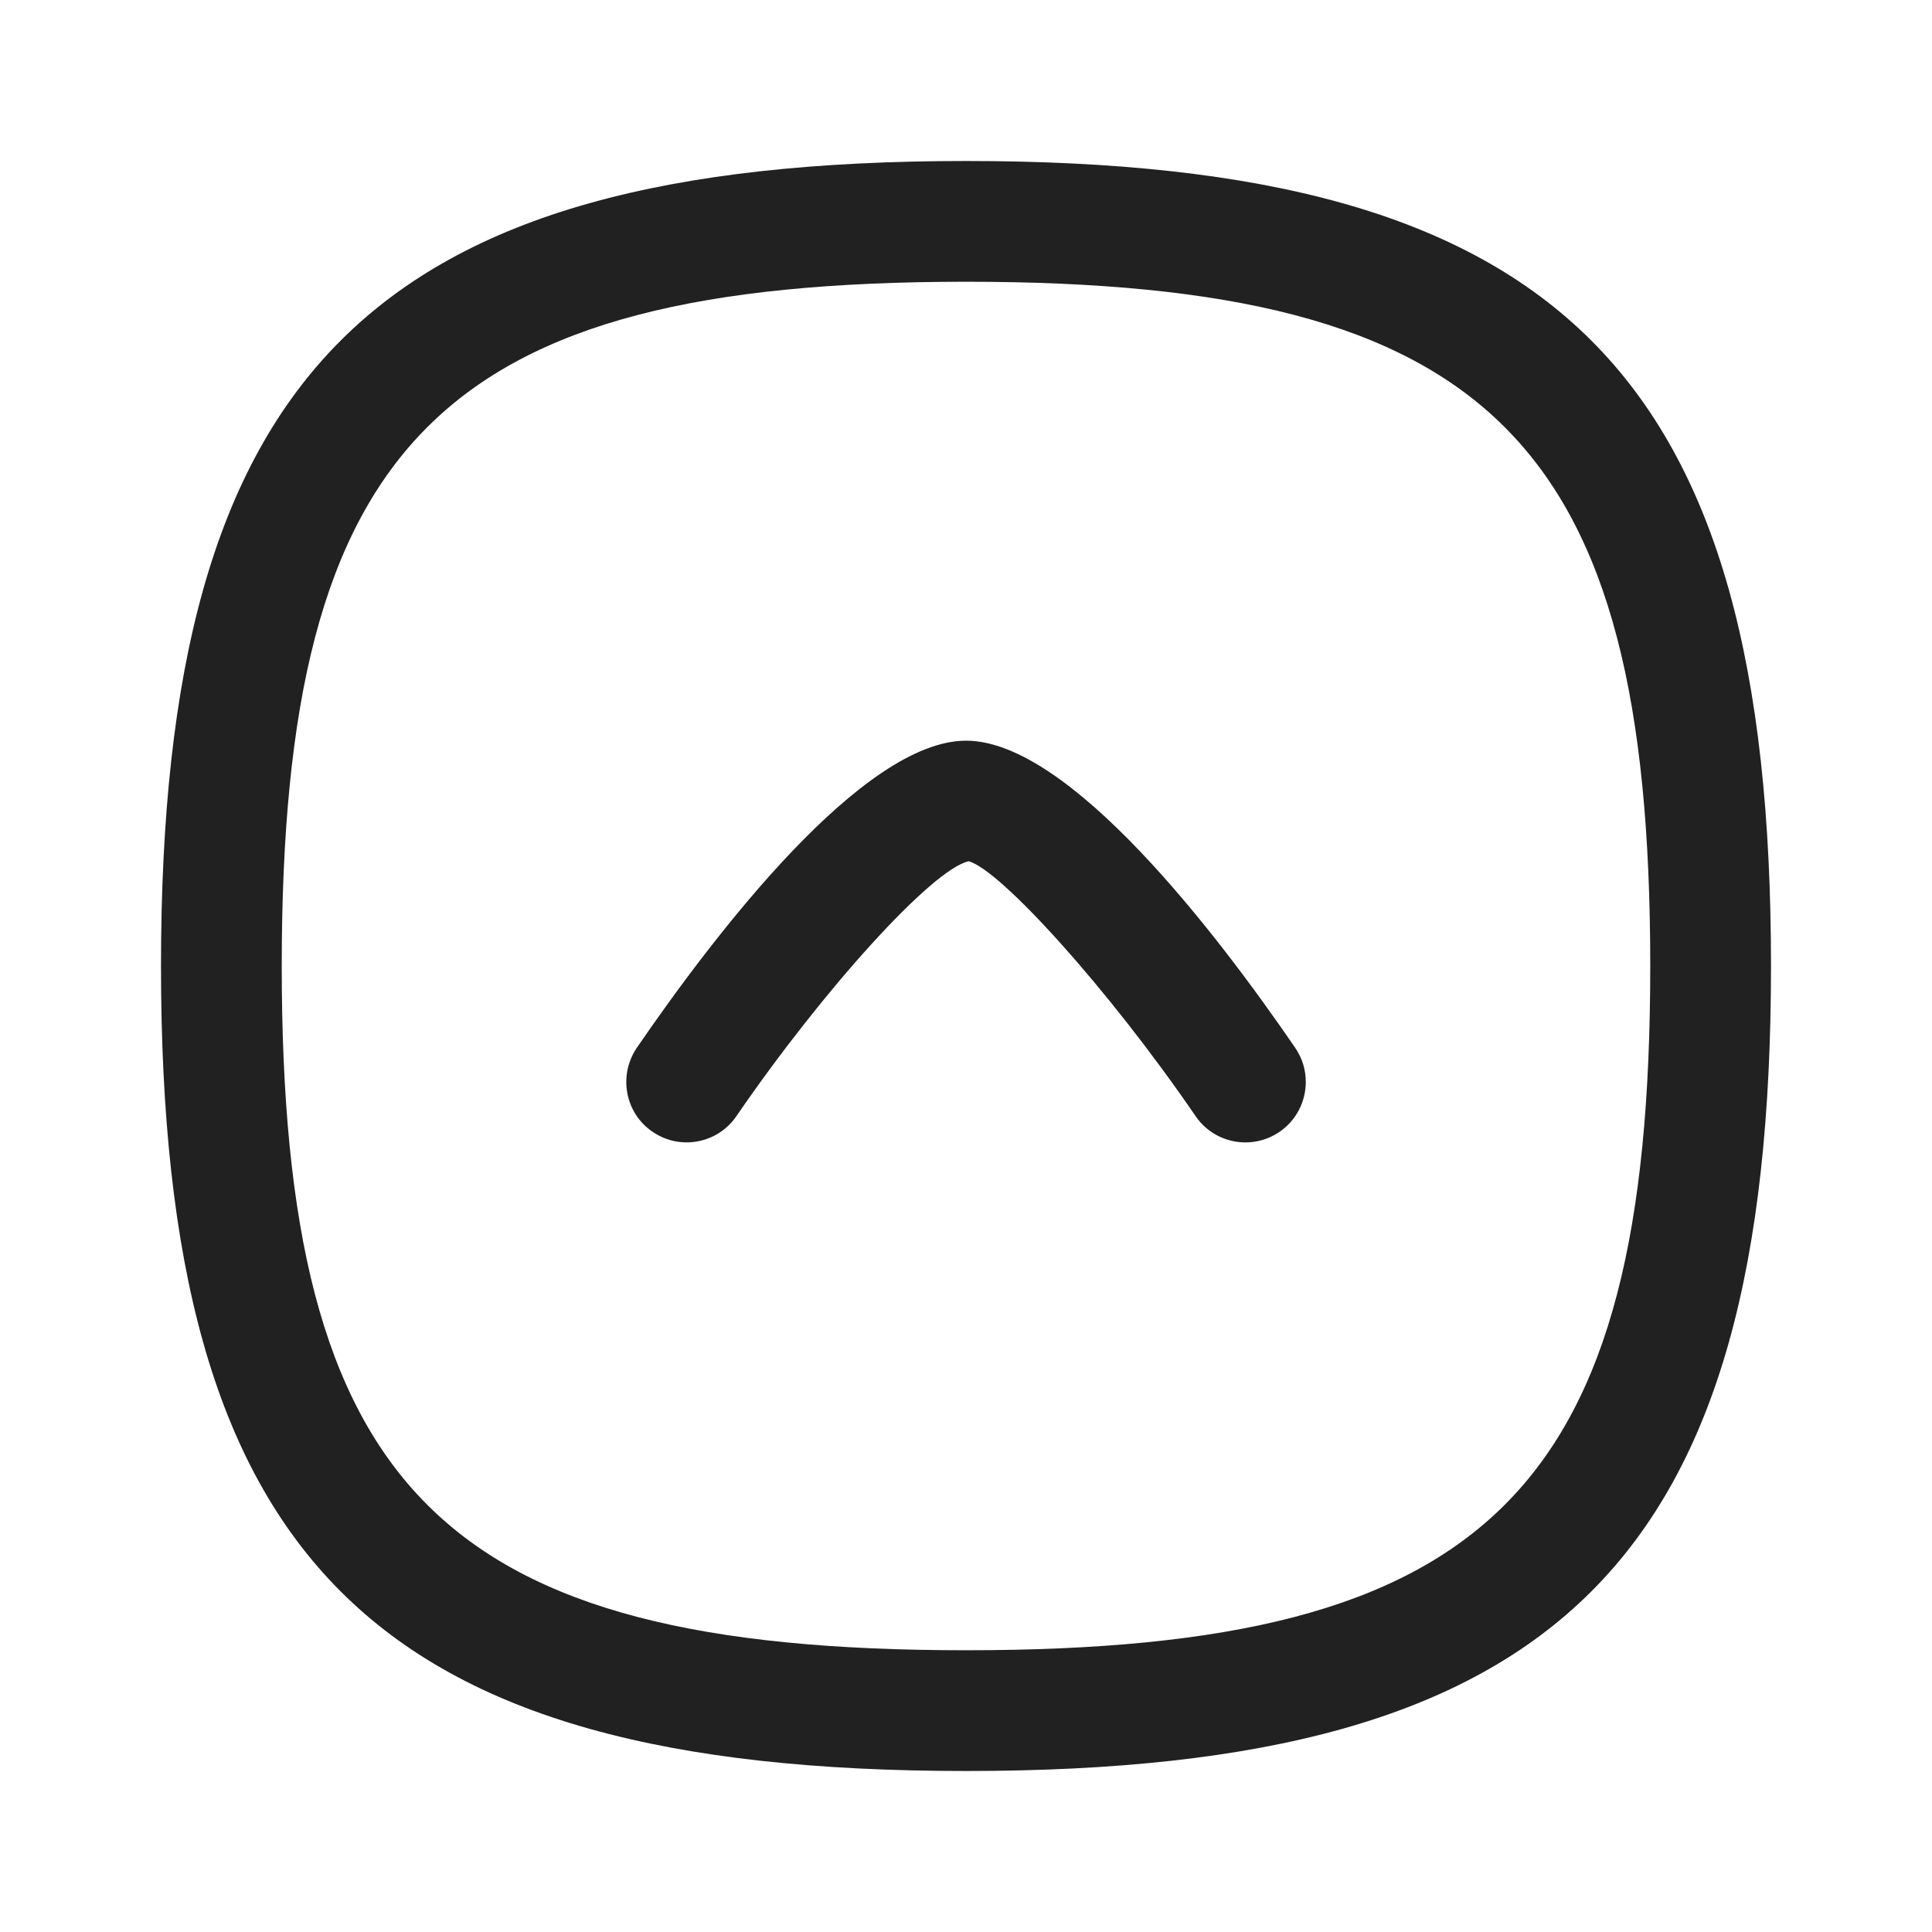 <svg width="24" height="24" viewBox="0 0 24 24" fill="none" xmlns="http://www.w3.org/2000/svg">
<path d="M16.09 13.017C16.179 13.147 16.221 13.294 16.221 13.44C16.221 13.679 16.107 13.915 15.895 14.06C15.553 14.294 15.086 14.207 14.852 13.865C13.765 12.276 12.418 10.796 12.032 10.699C11.585 10.796 10.238 12.276 9.148 13.865C8.914 14.207 8.448 14.294 8.106 14.059C7.765 13.828 7.678 13.361 7.91 13.017C8.888 11.591 10.718 9.201 12.001 9.201C13.285 9.201 15.114 11.592 16.09 13.017Z" fill="#212121"/>
<path fill-rule="evenodd" clip-rule="evenodd" d="M12 2C19.383 2 22 4.617 22 12C22 19.383 19.383 22 12 22C4.617 22 2 19.383 2 12C2 4.617 4.617 2 12 2ZM12 3.5C5.486 3.5 3.5 5.486 3.5 12C3.5 18.514 5.486 20.5 12 20.5C18.514 20.5 20.5 18.514 20.5 12C20.5 5.486 18.514 3.5 12 3.5Z" fill="#212121"/>
</svg>
